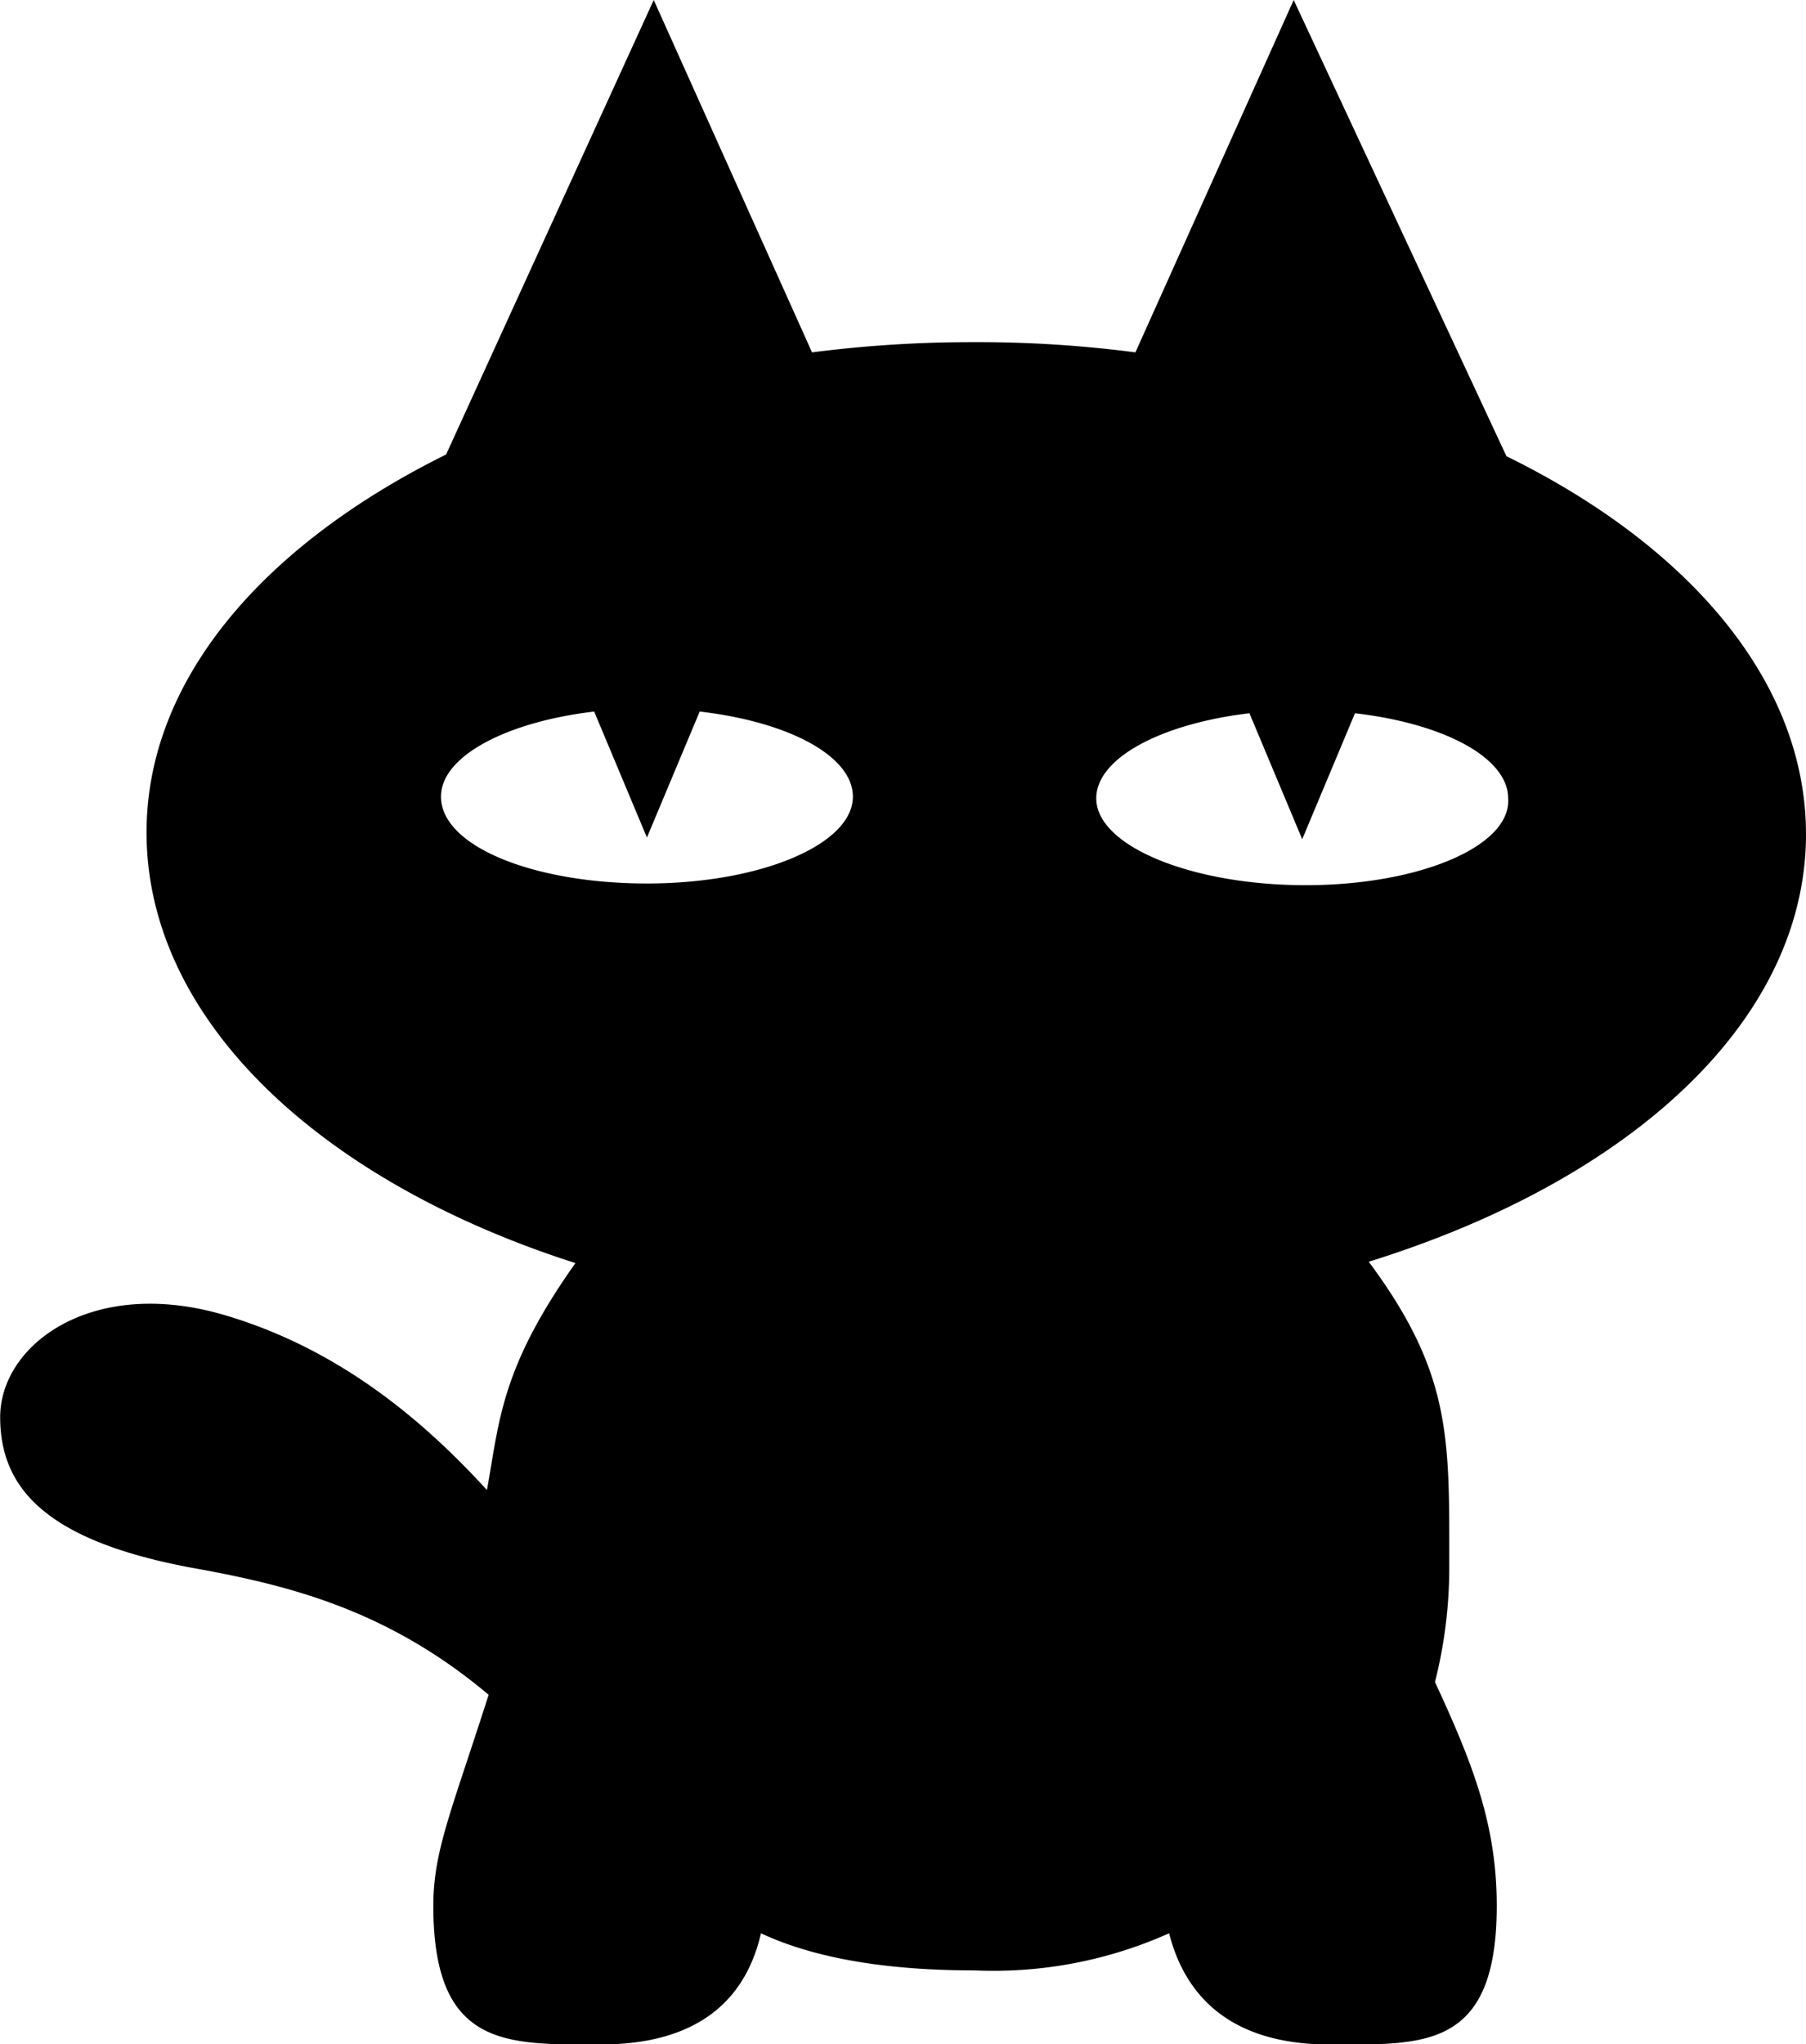 <svg id="Layer_1" data-name="Layer 1" xmlns="http://www.w3.org/2000/svg" viewBox="0 0 106.11 120.09"><title>logo</title><g id="logo"><path d="M139.3,72.2c0-8.9-6.8-16.9-17.6-22.2L109.2,23.2,99.9,43.9a71.18,71.18,0,0,0-9.5-.6,73.41,73.41,0,0,0-9.5.6L71.6,23.2,59.4,49.9C48.7,55.2,41.8,63.1,41.8,72.1c0,11,10.2,20.5,25.2,25.3-4.4,6.2-4.46,9.26-5.2,13.33-3.5-3.82-8.46-8.23-15.43-10.28-7.8-2.29-13.17,1.76-13.17,6s2.79,7.25,11.16,8.83c5.56,1,11.47,2.37,17.54,7.48-2.2,6.88-3.25,9.18-3.25,12.4,0,8.42,4.37,8.14,9.86,8.14,4.56,0,8.28-1.7,9.39-6.53,3.63,1.7,8.28,2.18,12.55,2.18a25.24,25.24,0,0,0,11.43-2.18c1.21,4.73,4.83,6.53,9.39,6.53,5.49,0,9.86.38,9.86-8.14,0-4.73-1.39-8.33-3.63-13.15a27.33,27.33,0,0,0,.84-6.81c0-7.48.17-11.28-4.73-17.88C129.1,92.5,139.3,83.1,139.3,72.2ZM59.1,70c0-2.4,3.9-4.4,9-5l3.1,7.4L74.3,65c5.2,0.6,9,2.6,9,5,0,2.8-5.4,5.1-12.1,5.1S59.1,72.9,59.1,70Zm50.8,5.2c-6.7,0-12.3-2.3-12.3-5.1,0-2.4,3.9-4.4,9-5l3.1,7.4,3.1-7.4c5.2,0.6,9,2.6,9,5C122,72.9,116.6,75.2,109.9,75.2Z" transform="translate(-33.19 -23.2)"/></g></svg>